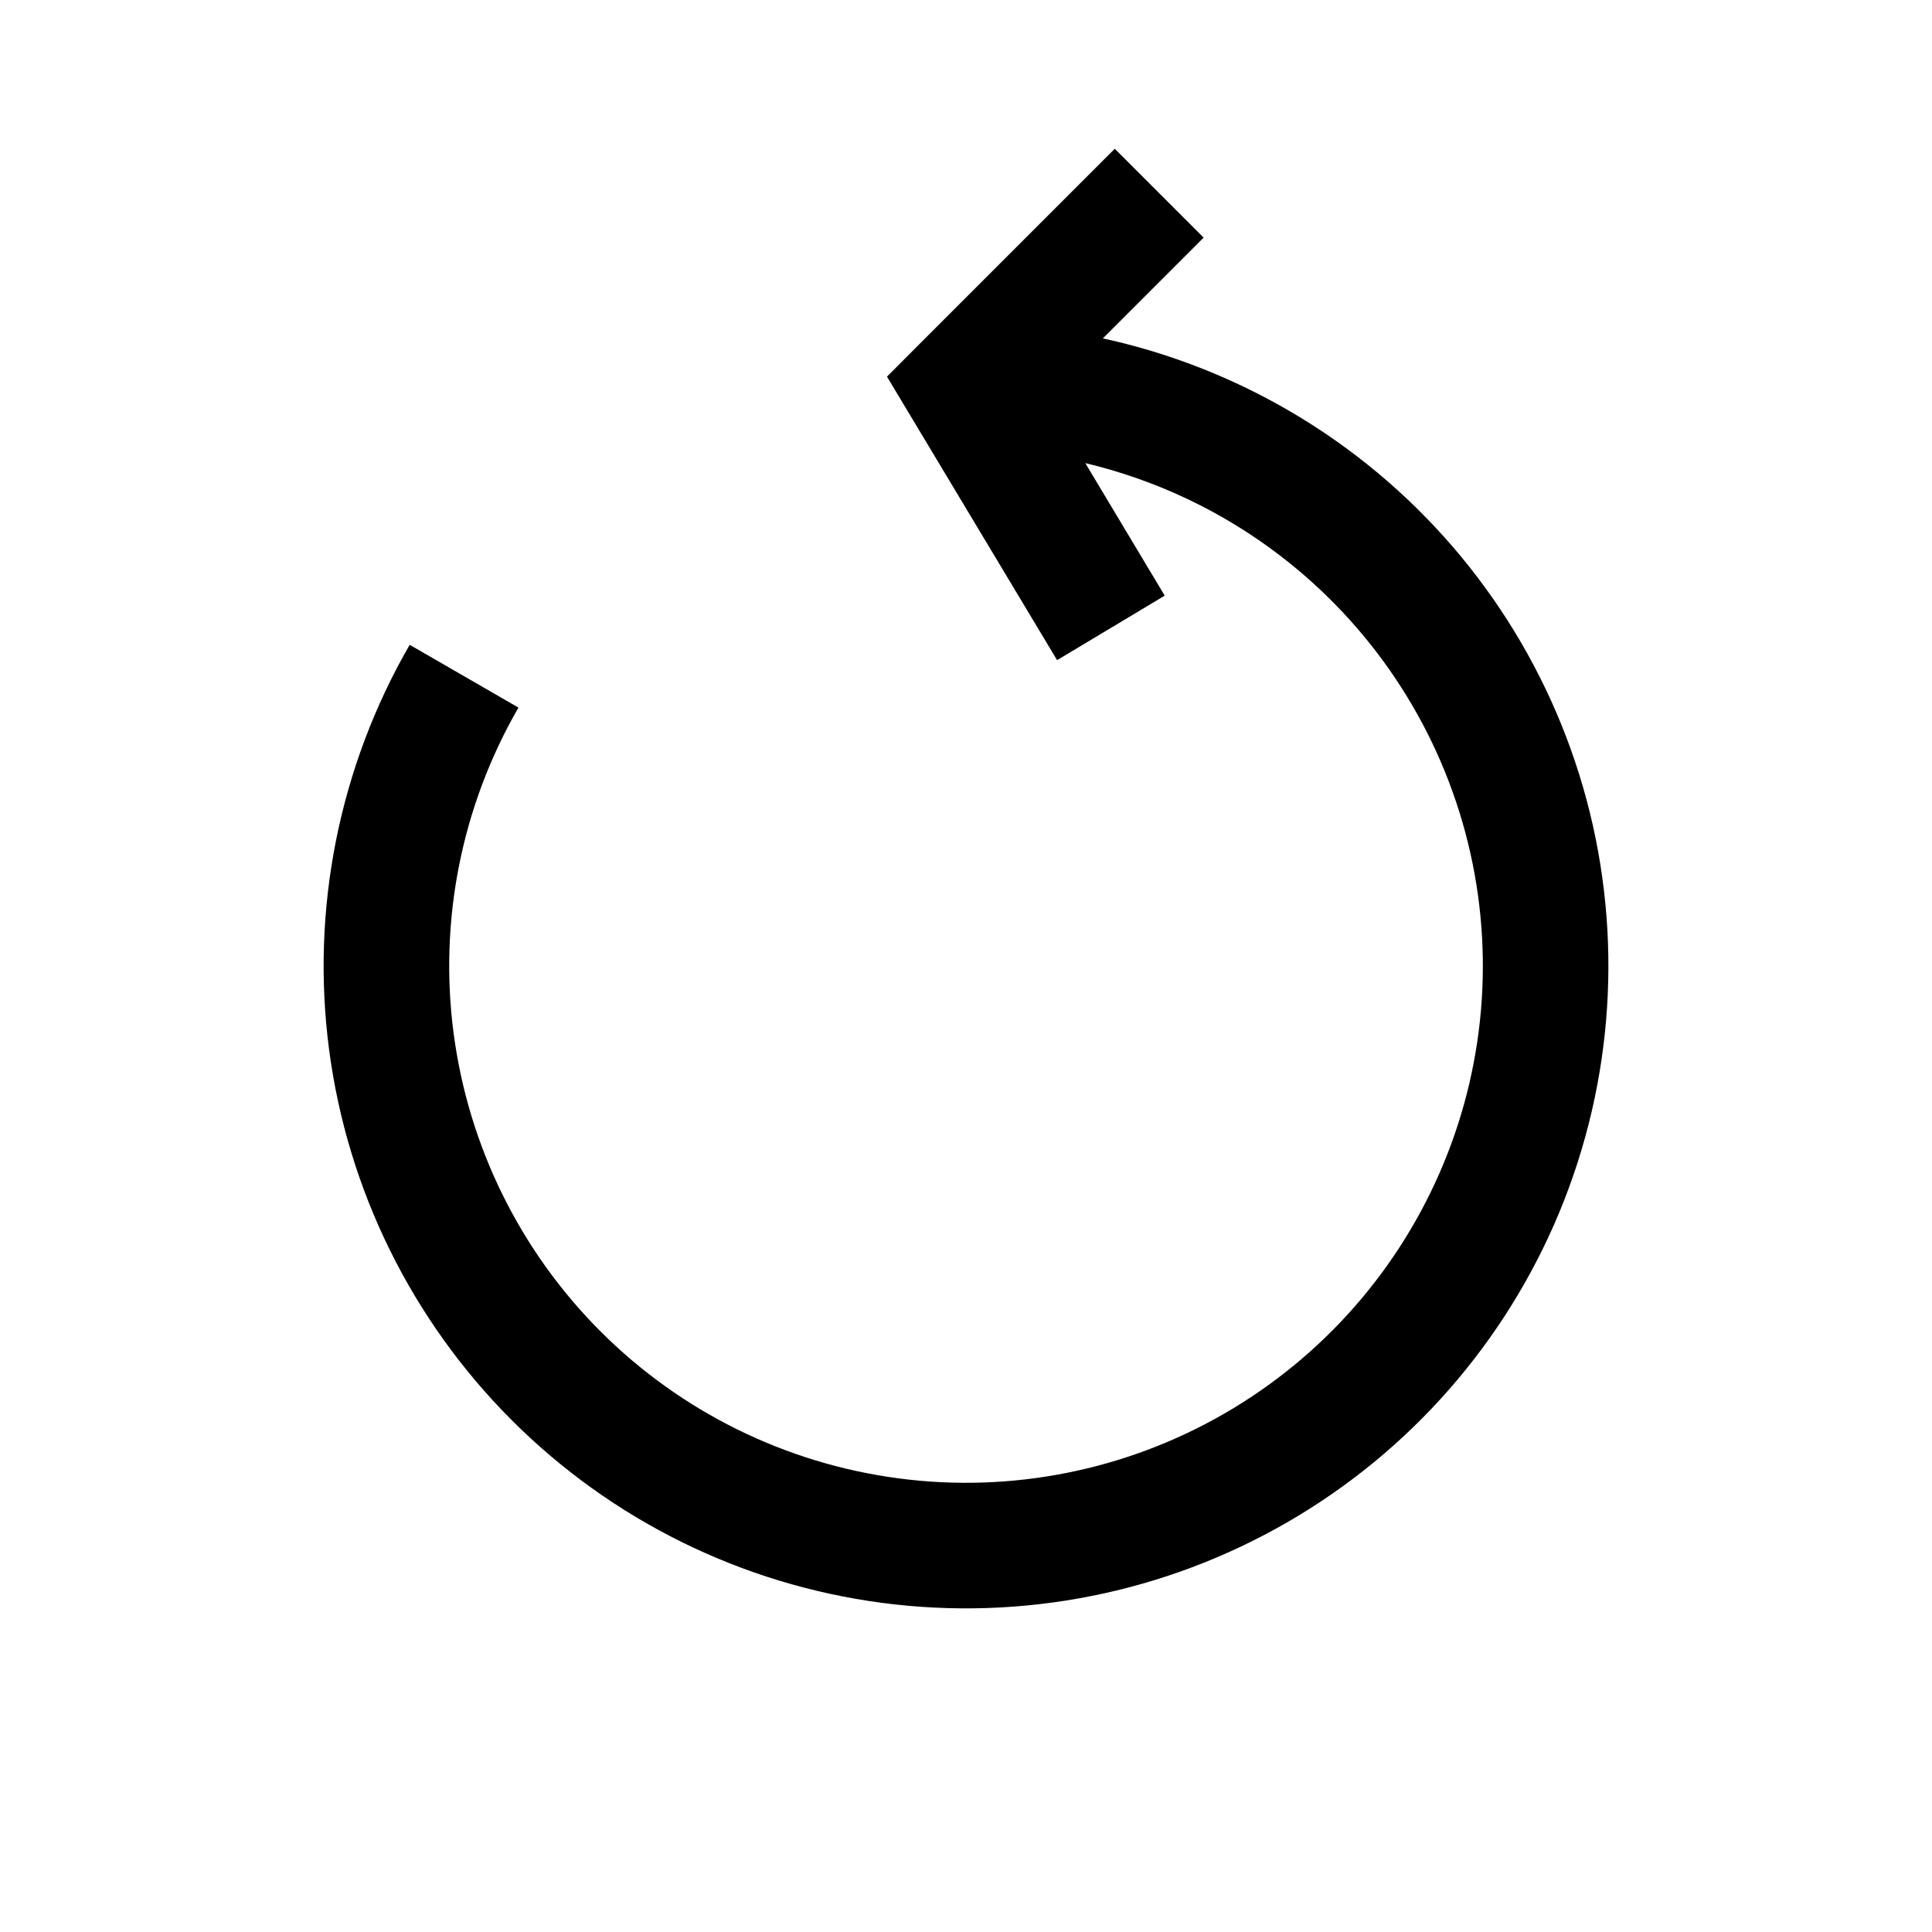 <svg
  width="20"
  height="20"
  viewBox="0 0 20 20"
  fill="none"
  xmlns="http://www.w3.org/2000/svg"
>
  <path
    fill-rule="evenodd"
    clip-rule="evenodd"
    d="M11.417 3.503L12.46 2.46L11.54 1.54L9.54 3.54L9.182 3.899L9.443 4.334L10.943 6.834L12.057 6.166L11.235 4.794C11.965 4.968 12.655 5.293 13.257 5.756C14.191 6.473 14.863 7.478 15.168 8.615C15.473 9.753 15.394 10.959 14.943 12.047C14.492 13.135 13.695 14.044 12.675 14.633C11.655 15.222 10.469 15.458 9.302 15.304C8.134 15.15 7.05 14.616 6.217 13.783C5.384 12.95 4.85 11.866 4.696 10.698C4.542 9.531 4.778 8.345 5.367 7.325L4.241 6.675C3.509 7.943 3.216 9.417 3.407 10.868C3.598 12.319 4.263 13.667 5.298 14.702C6.333 15.737 7.681 16.402 9.132 16.593C10.584 16.784 12.057 16.491 13.325 15.759C14.593 15.027 15.584 13.897 16.144 12.545C16.704 11.192 16.802 9.693 16.424 8.279C16.045 6.865 15.21 5.615 14.048 4.724C13.267 4.125 12.367 3.71 11.417 3.503Z"
    fill="black"
  />
</svg>
